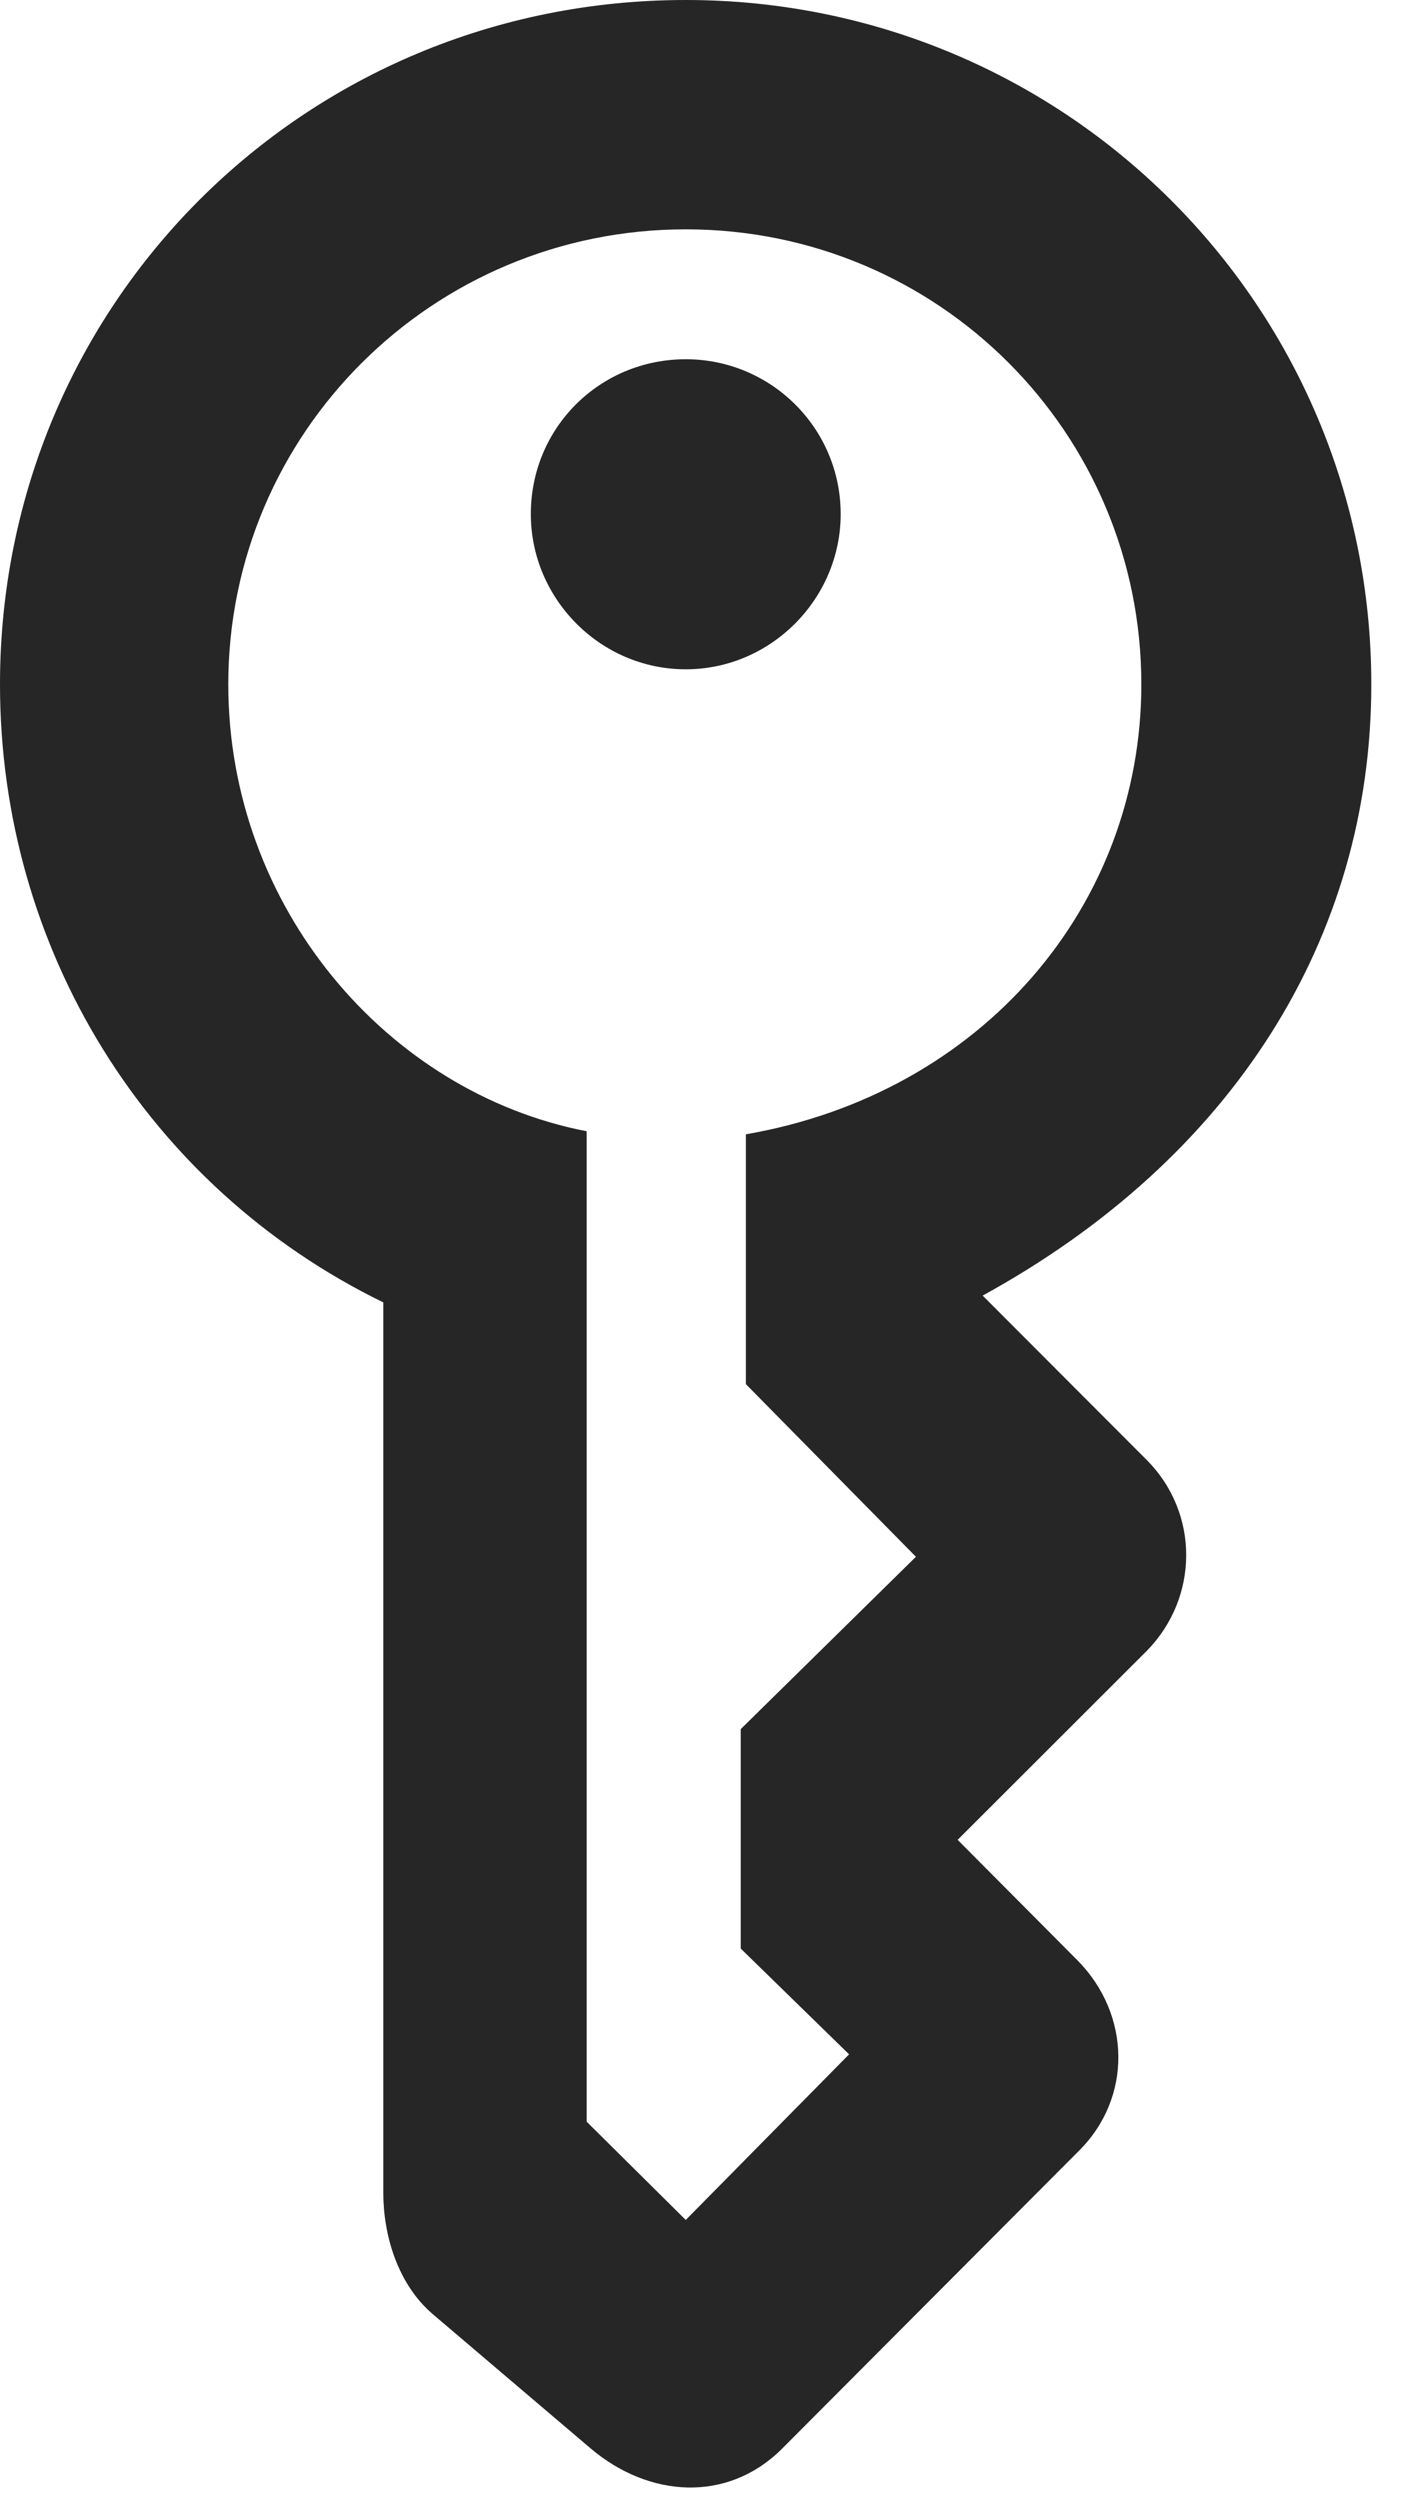 <?xml version="1.0" encoding="UTF-8"?>
<!--Generator: Apple Native CoreSVG 326-->
<!DOCTYPE svg PUBLIC "-//W3C//DTD SVG 1.1//EN" "http://www.w3.org/Graphics/SVG/1.1/DTD/svg11.dtd">
<svg version="1.1" xmlns="http://www.w3.org/2000/svg" xmlns:xlink="http://www.w3.org/1999/xlink"
       viewBox="0 0 14.231 25.269">
       <g>
              <rect height="25.269" opacity="0" width="14.231" x="0" y="0" />
              <path d="M5.976 24.749C6.566 25.247 7.354 25.296 7.901 24.759L10.911 21.741C11.456 21.201 11.437 20.362 10.901 19.817L9.686 18.596L11.602 16.683C12.125 16.147 12.135 15.298 11.6 14.758L9.939 13.095C12.468 11.709 13.87 9.484 13.87 6.917C13.87 3.089 10.778 0 6.936 0C3.072 0 0 3.077 0 6.917C0 9.593 1.489 12 3.877 13.164L3.877 22.166C3.877 22.586 4.019 23.084 4.377 23.39ZM6.936 22.438L5.934 21.445L5.934 11.434C3.915 11.044 2.309 9.166 2.309 6.917C2.309 4.376 4.376 2.318 6.936 2.318C9.494 2.318 11.544 4.376 11.544 6.917C11.544 9.154 9.935 11.051 7.544 11.465L7.544 13.99L9.264 15.735L7.492 17.477L7.492 19.695L8.588 20.764ZM6.936 6.765C7.798 6.765 8.503 6.052 8.503 5.196C8.503 4.327 7.798 3.631 6.936 3.631C6.07 3.631 5.369 4.319 5.369 5.196C5.369 6.052 6.072 6.765 6.936 6.765Z"
                     fill="currentColor" fill-opacity="0.85" />
       </g>
</svg>